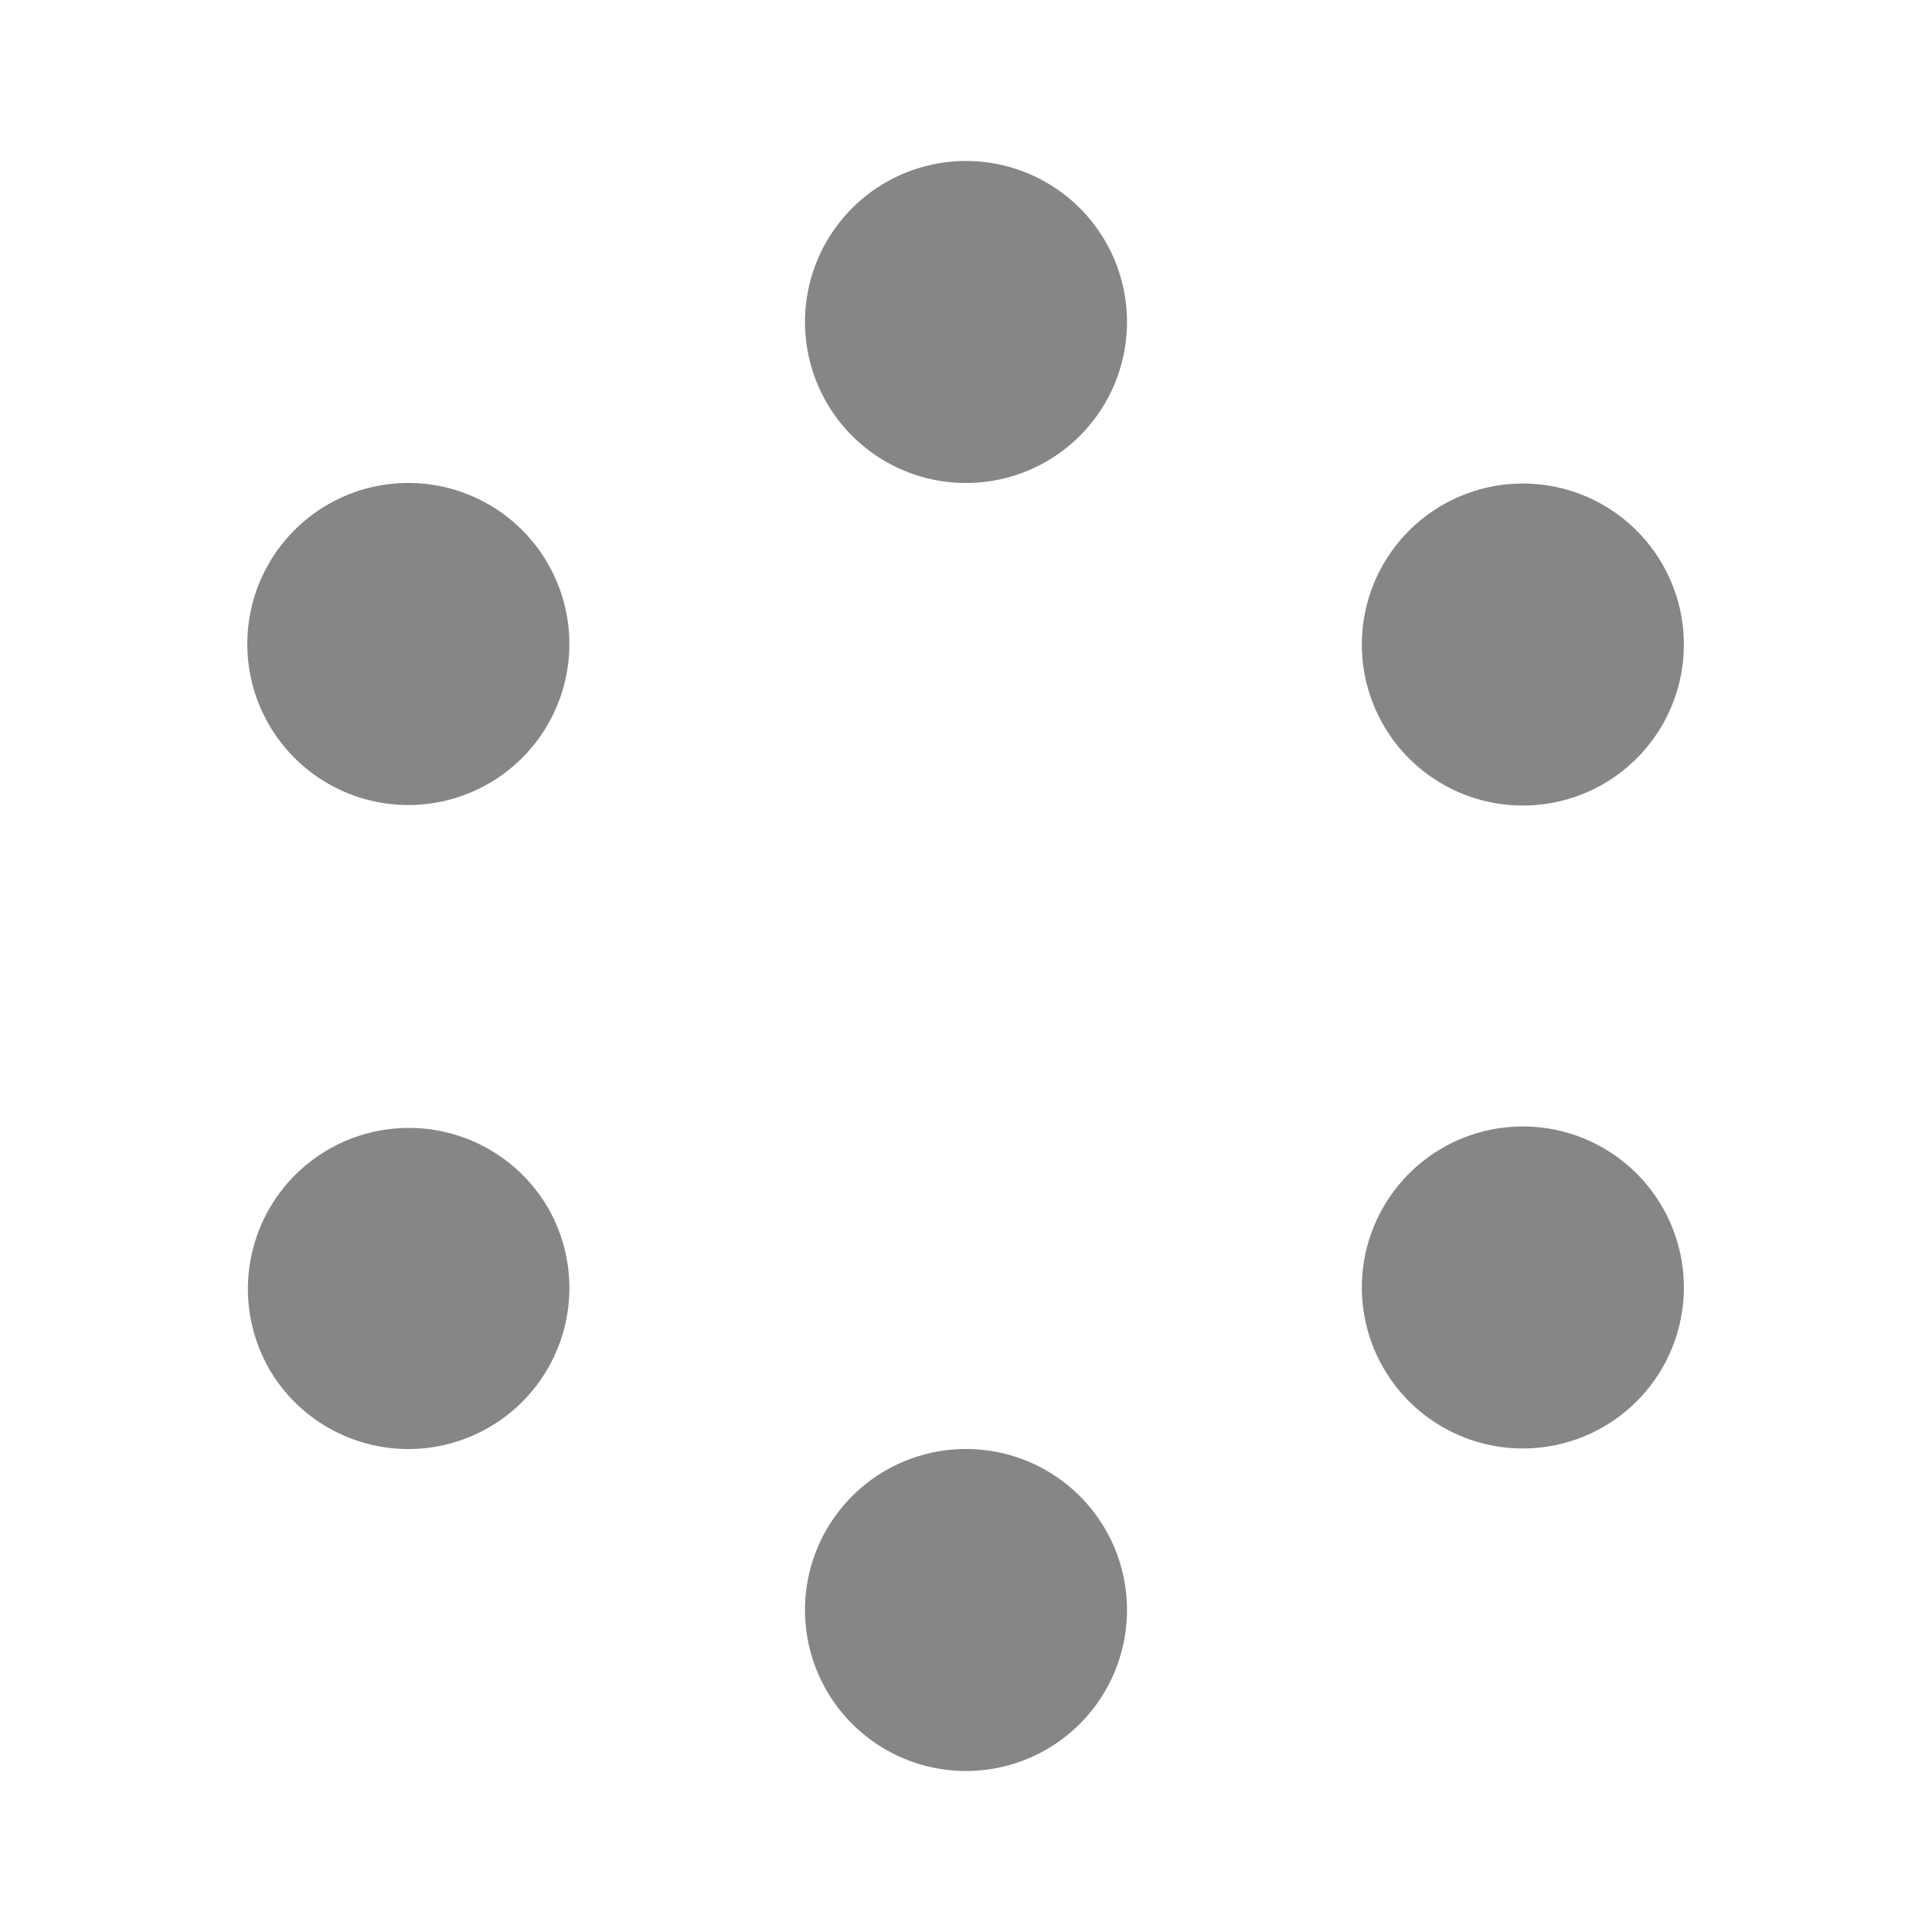 <svg width="24" height="24" fill="none" xmlns="http://www.w3.org/2000/svg">
    <path d="M12 6a2 2 0 1 0 0-4 2 2 0 0 0 0 4ZM12 22a2 2 0 1 0 0-4 2 2 0 0 0 0 4ZM19.929 9.732a2 2 0 1 1-2-3.464 2 2 0 0 1 2 3.464ZM3.34 17a2 2 0 1 0 3.465-2 2 2 0 0 0-3.464 2ZM17.929 17.732a2 2 0 1 1 2-3.464 2 2 0 0 1-2 3.464ZM3.34 7a2 2 0 1 0 3.465 2A2 2 0 0 0 3.34 7Z" fill="#868686"/>
</svg>
